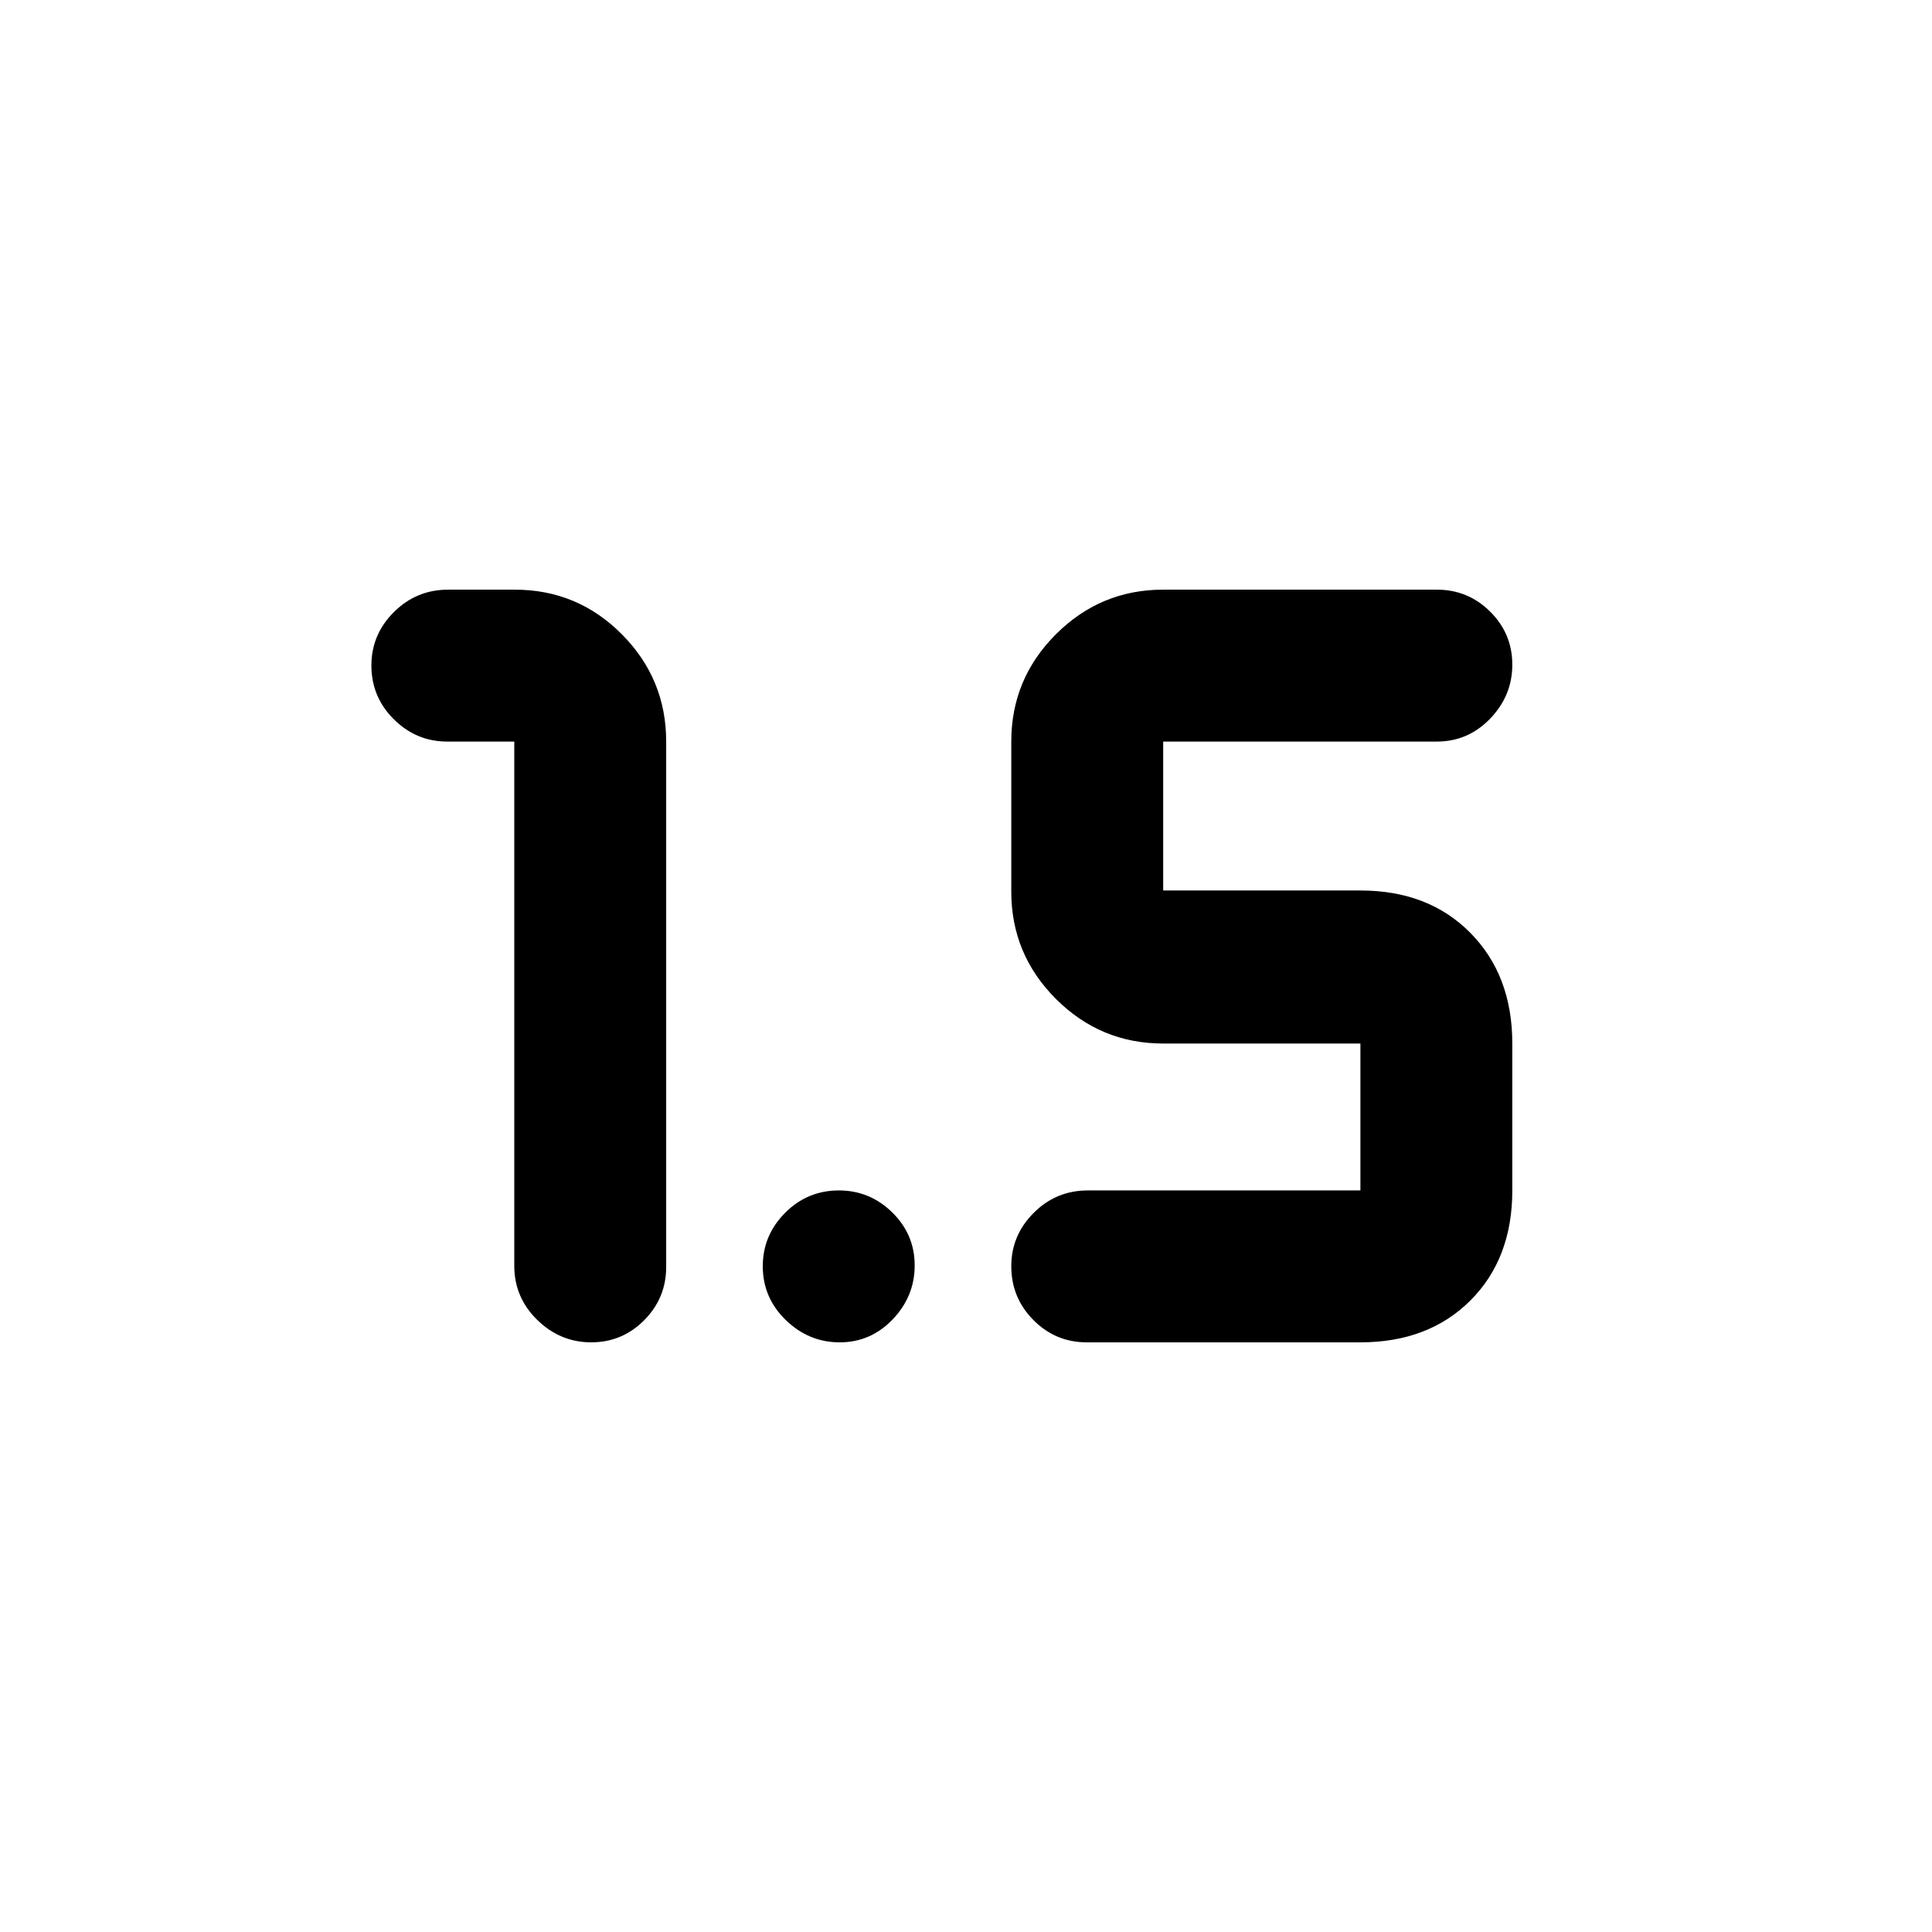 <svg xmlns="http://www.w3.org/2000/svg" height="20" viewBox="0 -960 960 960" width="20"><path d="M293.765-293q-15.396 0-26.809-11.15t-11.413-26.872v-260.499H222.21q-15.392 0-26.53-11.09-11.137-11.089-11.137-26.722 0-15.392 11.18-26.529Q206.904-667 222.671-667h33.084q31.223 0 53.244 22.172 22.022 22.172 22.022 53.307v261.064q0 15.482-10.93 26.469Q309.162-293 293.765-293Zm246.192 0q-15.482 0-26.469-11.09-10.988-11.089-10.988-26.721 0-15.393 11.15-26.53 11.15-11.138 26.872-11.138h135.457v-72.999h-98q-31.135 0-53.307-22.172T502.5-516.957v-74.564q0-31.135 22.172-53.307T577.979-667h136.022q15.481 0 26.469 10.93 10.987 10.93 10.987 26.326t-10.987 26.81q-10.988 11.413-26.469 11.413H577.979v73.999h98q33.855 0 54.667 21.094 20.811 21.095 20.811 54.95v72.999q0 33.856-20.811 54.667Q709.834-293 675.979-293H539.957Zm-122.713 0q-15.396 0-26.81-11.09-11.413-11.089-11.413-26.721 0-15.393 11.09-26.53 11.089-11.138 26.722-11.138 15.392 0 26.529 10.93 11.138 10.93 11.138 26.326 0 15.397-10.93 26.81Q432.64-293 417.244-293Z"/></svg>